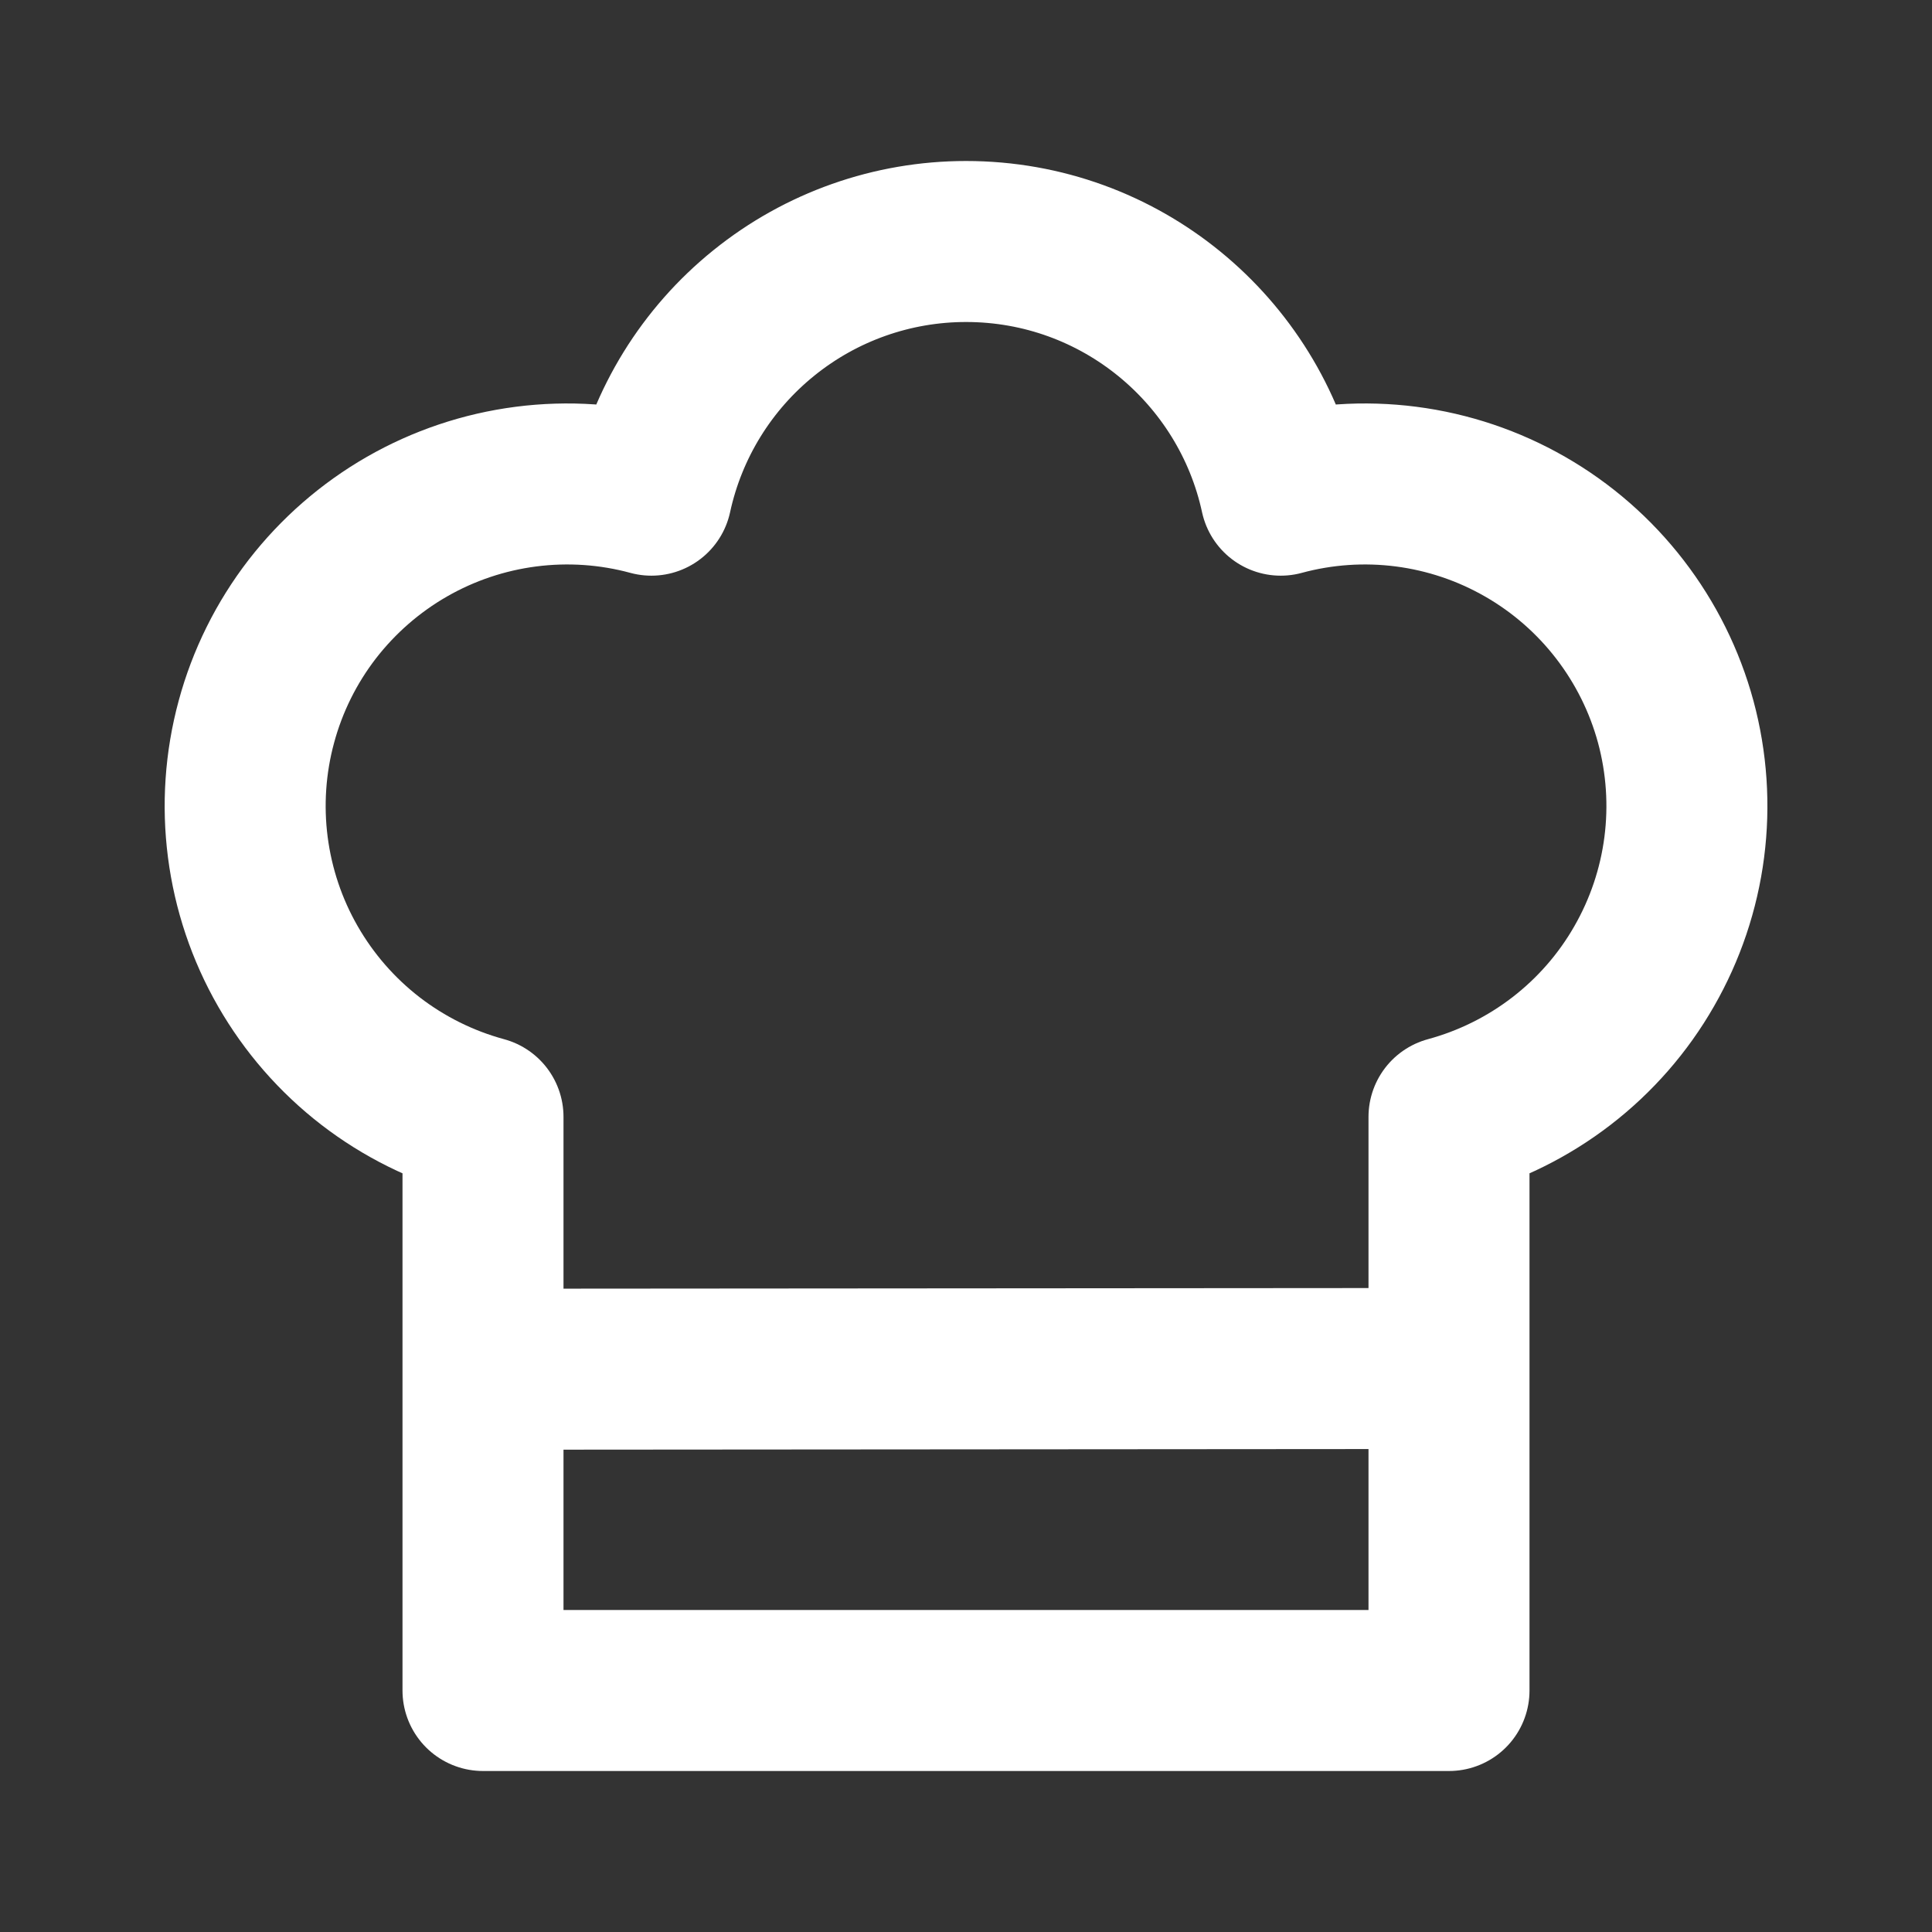 <svg width="30" height="30" viewBox="0 0 30 30" fill="none" xmlns="http://www.w3.org/2000/svg">
<rect x="0" y="0" width="30" height="30" fill="#333333" stroke="none"/>
<path d="M7.701 21.261L22.5 21.25M15 3.75C17.398 3.75 19.4 5.438 19.887 7.689C20.521 7.517 21.183 7.472 21.834 7.556C22.485 7.64 23.114 7.852 23.683 8.179C24.253 8.506 24.752 8.942 25.153 9.462C25.554 9.982 25.849 10.575 26.021 11.209C26.192 11.843 26.237 12.505 26.153 13.156C26.069 13.807 25.857 14.436 25.53 15.005C25.204 15.575 24.768 16.074 24.248 16.475C23.728 16.876 23.134 17.171 22.5 17.343V26.25H7.5V17.343C6.866 17.171 6.272 16.876 5.752 16.475C5.232 16.073 4.797 15.574 4.47 15.004C4.143 14.435 3.932 13.806 3.848 13.155C3.764 12.504 3.809 11.842 3.981 11.208C4.152 10.574 4.447 9.98 4.848 9.46C5.25 8.941 5.749 8.505 6.319 8.178C6.889 7.851 7.517 7.64 8.168 7.556C8.82 7.472 9.481 7.517 10.115 7.689C10.357 6.573 10.974 5.574 11.863 4.858C12.751 4.141 13.858 3.75 15 3.75Z" stroke="white" stroke-width="2.5" stroke-linecap="round" stroke-linejoin="round"/>
</svg>
